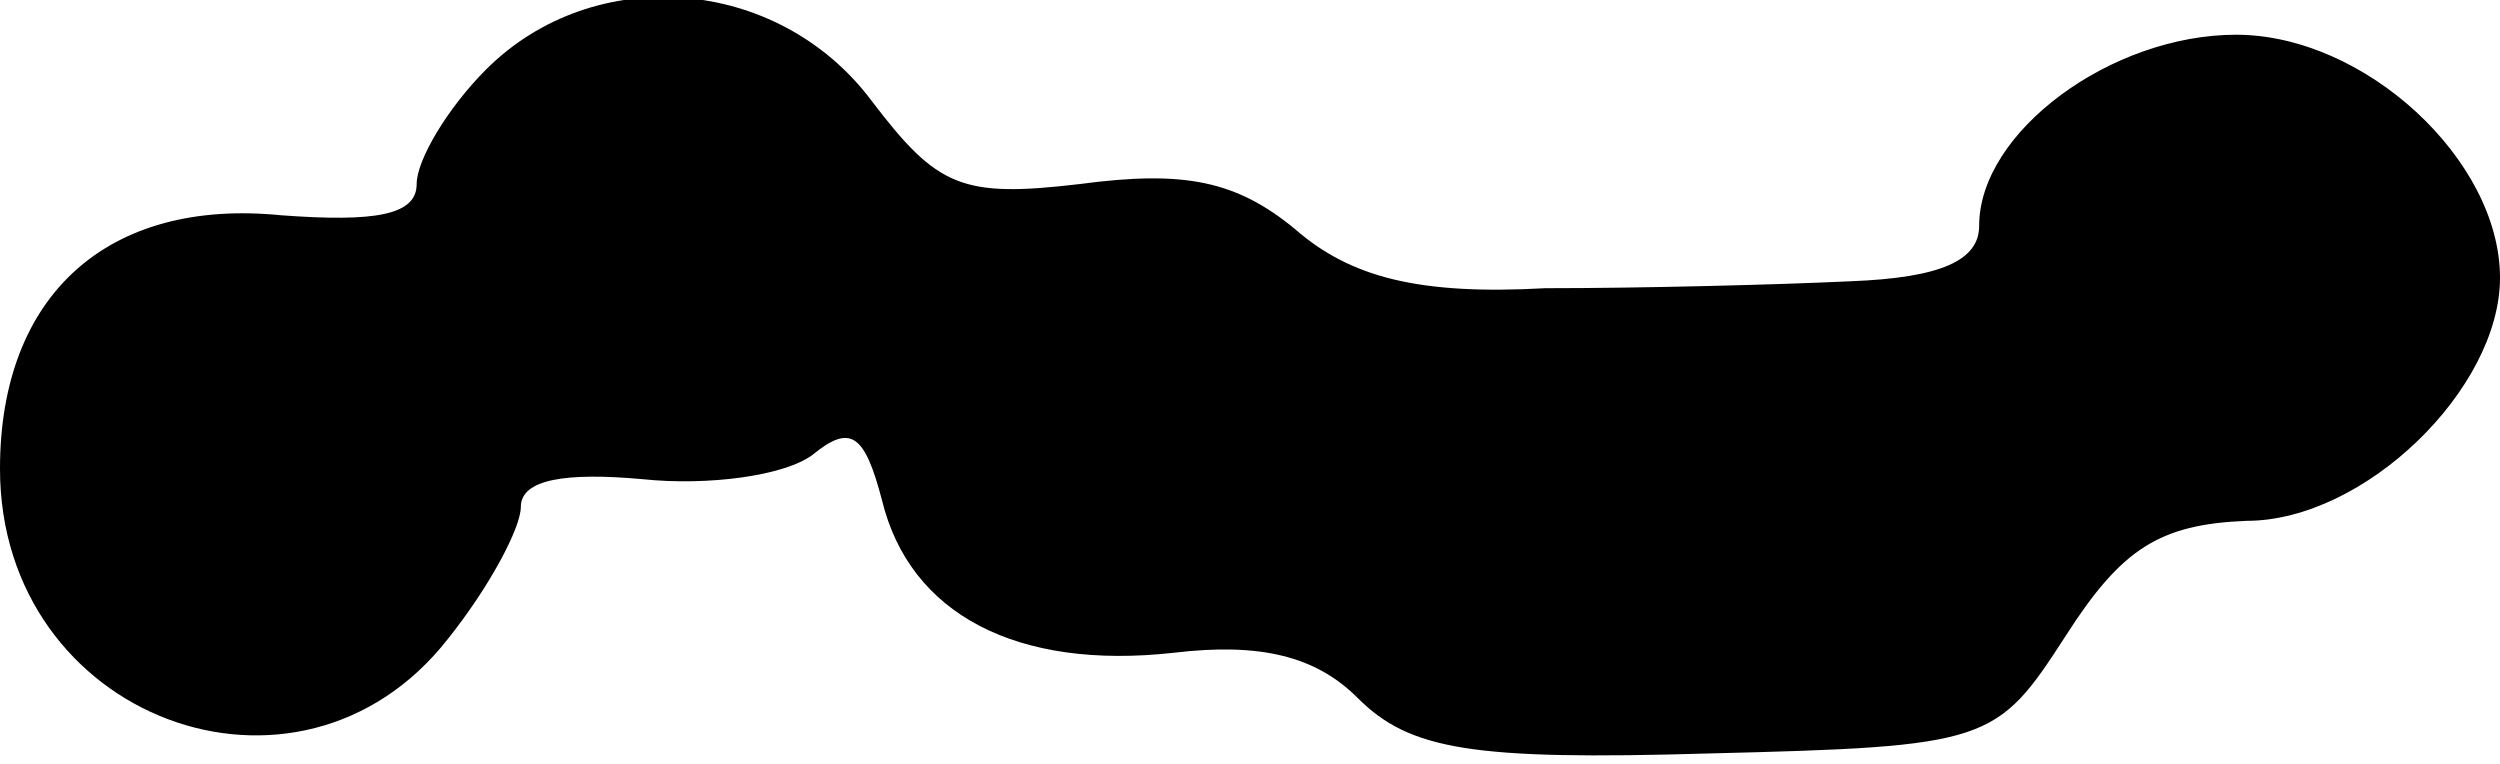<?xml version="1.0" standalone="no"?>
<!DOCTYPE svg PUBLIC "-//W3C//DTD SVG 20010904//EN"
 "http://www.w3.org/TR/2001/REC-SVG-20010904/DTD/svg10.dtd">
<svg version="1.0" xmlns="http://www.w3.org/2000/svg"
 width="72pt" height="22pt" viewBox="0 0 72 22"
 preserveAspectRatio="xMidYMid meet">
<g transform="translate(0,22) scale(0.1,-0.1)"
fill="#000000" stroke="none">
<path fill="#000000" stroke="none" d="M140 200 c-11 -11 -20 -26 -20 -33 0
-9 -12 -11 -39 -9 -50 5 -81 -23 -81 -73 0 -72 86 -104 129 -49 12 15 21 32
21 38 0 8 13 10 35 8 19 -2 41 1 49 7 11 9 15 6 20 -13 8 -33 39 -49 84 -44
25 3 41 -1 53 -13 15 -15 33 -18 101 -16 81 2 83 3 103 34 16 25 27 32 52 33
34 0 73 38 73 70 0 34 -39 70 -76 70 -36 0 -74 -28 -74 -55 0 -10 -11 -15 -37
-16 -21 -1 -60 -2 -88 -2 -36 -2 -56 3 -72 17 -17 14 -32 17 -62 13 -34 -4
-41 -1 -60 24 -27 36 -80 40 -111 9z"/>
</g>
</svg>
